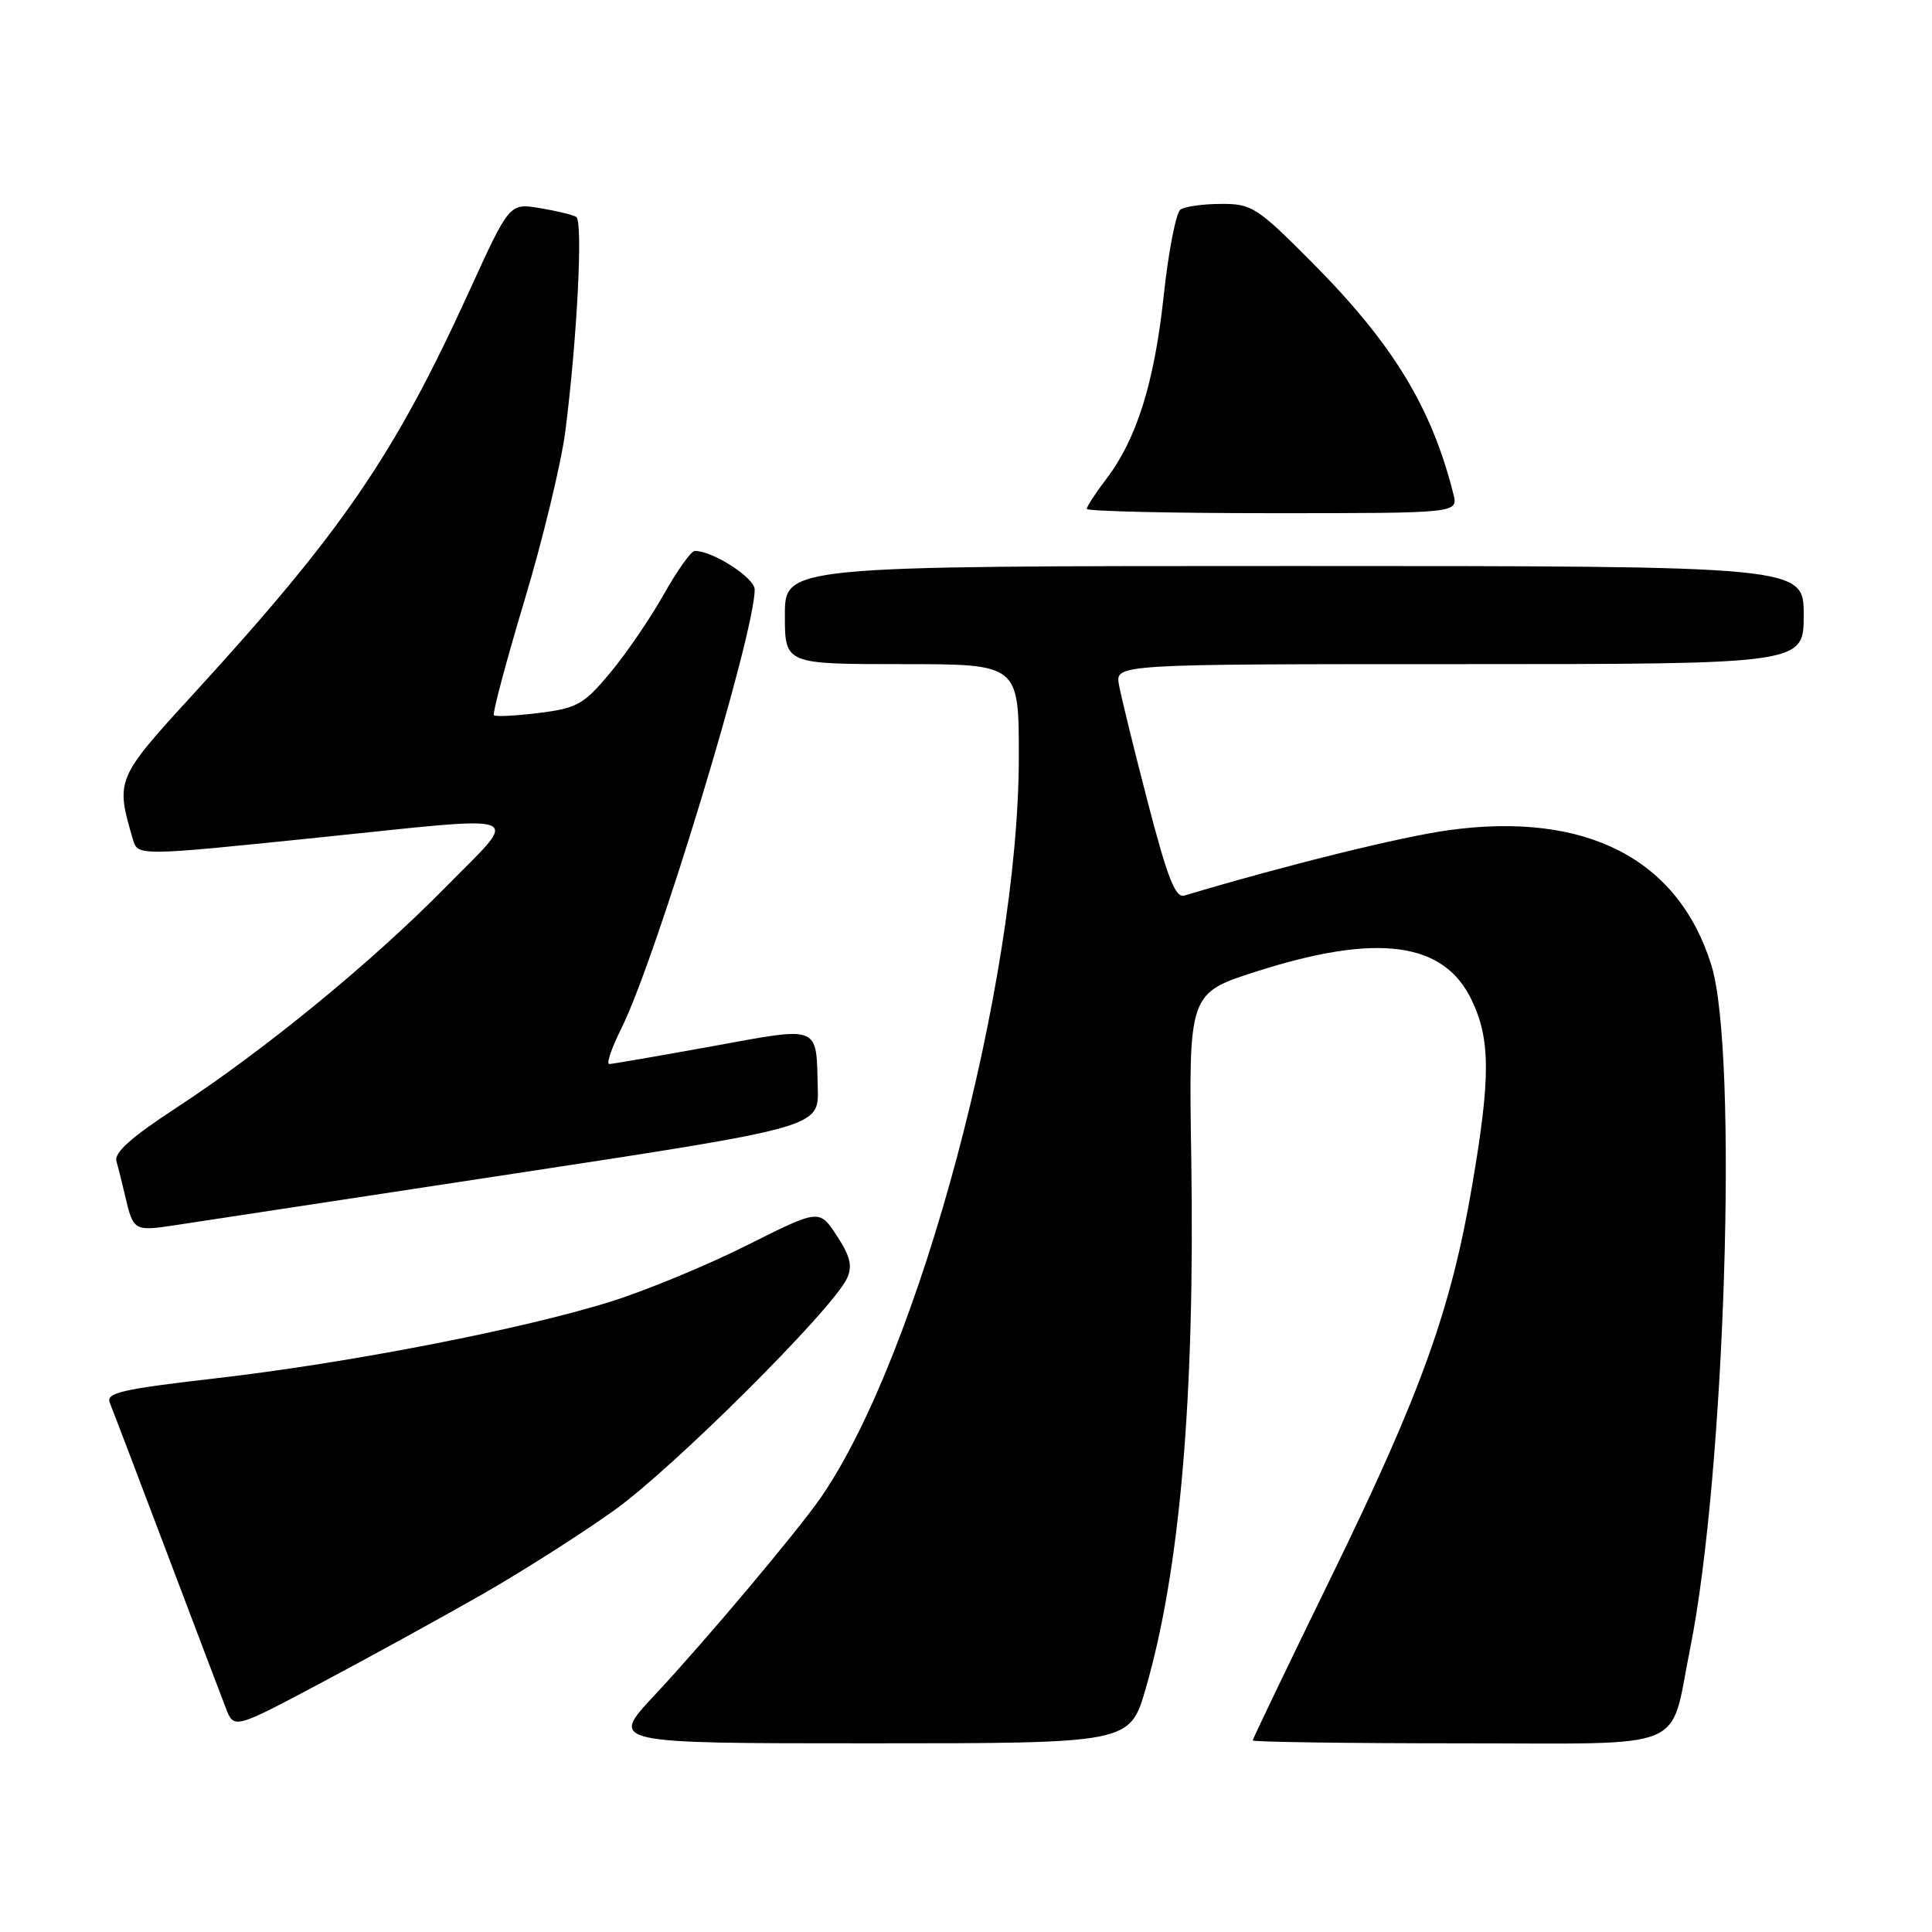 <?xml version="1.0" encoding="UTF-8" standalone="no"?>
<!DOCTYPE svg PUBLIC "-//W3C//DTD SVG 1.1//EN" "http://www.w3.org/Graphics/SVG/1.1/DTD/svg11.dtd" >
<svg xmlns="http://www.w3.org/2000/svg" xmlns:xlink="http://www.w3.org/1999/xlink" version="1.1" viewBox="0 0 256 256">
 <g >
 <path fill="currentColor"
d=" M 151.81 223.75 C 156.37 208.05 158.34 185.03 157.85 153.55 C 157.50 131.60 157.50 131.60 166.50 128.72 C 182.43 123.63 191.26 124.77 194.96 132.42 C 197.51 137.68 197.53 142.72 195.05 157.18 C 192.26 173.55 188.24 184.70 176.44 208.86 C 170.70 220.61 166.00 230.39 166.00 230.61 C 166.00 230.82 178.36 231.00 193.46 231.00 C 224.29 231.00 221.16 232.28 223.94 218.50 C 228.60 195.36 230.35 139.46 226.77 127.91 C 222.40 113.80 210.18 107.51 191.99 110.00 C 185.63 110.87 170.33 114.66 156.96 118.66 C 155.75 119.03 154.73 116.46 152.09 106.31 C 150.26 99.26 148.54 92.26 148.27 90.75 C 147.77 88.00 147.77 88.00 193.39 88.00 C 239.00 88.00 239.00 88.00 239.00 81.50 C 239.00 75.00 239.00 75.00 171.50 75.00 C 104.00 75.00 104.00 75.00 104.00 81.50 C 104.00 88.00 104.00 88.00 119.50 88.00 C 135.00 88.00 135.00 88.00 135.00 100.25 C 135.00 130.12 121.79 179.55 108.78 198.41 C 105.63 202.96 93.48 217.41 86.69 224.67 C 80.77 231.00 80.77 231.00 115.24 231.00 C 149.71 231.00 149.71 231.00 151.81 223.75 Z  M 64.00 211.20 C 69.22 208.21 77.05 203.23 81.38 200.13 C 89.20 194.55 110.37 173.45 112.23 169.39 C 112.98 167.75 112.67 166.47 110.88 163.74 C 108.56 160.20 108.56 160.20 99.03 164.98 C 93.79 167.61 85.71 170.96 81.08 172.42 C 69.47 176.08 46.39 180.58 28.71 182.62 C 15.97 184.09 14.00 184.55 14.56 185.91 C 14.92 186.79 18.28 195.60 22.02 205.50 C 25.77 215.40 29.32 224.77 29.92 226.32 C 31.00 229.13 31.00 229.13 42.75 222.88 C 49.21 219.45 58.77 214.19 64.00 211.20 Z  M 68.00 155.53 C 108.50 149.36 108.50 149.36 108.36 144.20 C 108.14 135.73 108.83 136.00 94.34 138.64 C 87.28 139.92 81.15 140.98 80.73 140.99 C 80.31 140.99 81.04 138.86 82.34 136.25 C 86.92 127.10 100.00 84.04 100.00 78.12 C 100.00 76.56 94.47 73.00 92.06 73.00 C 91.58 73.00 89.74 75.59 87.96 78.75 C 86.18 81.91 82.99 86.59 80.87 89.13 C 77.36 93.34 76.50 93.83 71.42 94.47 C 68.35 94.85 65.66 94.99 65.44 94.77 C 65.23 94.56 67.05 87.72 69.49 79.58 C 71.94 71.44 74.37 61.34 74.91 57.14 C 76.48 44.85 77.27 29.28 76.35 28.74 C 75.88 28.46 73.70 27.93 71.50 27.57 C 67.50 26.91 67.50 26.91 62.12 38.71 C 52.23 60.36 45.36 70.40 25.59 92.00 C 15.36 103.17 15.29 103.33 17.62 111.25 C 18.26 113.43 18.38 113.43 42.00 111.00 C 70.66 108.05 69.02 107.41 58.98 117.62 C 49.15 127.61 34.98 139.20 23.21 146.89 C 17.34 150.73 15.09 152.75 15.43 153.89 C 15.69 154.78 16.21 156.85 16.59 158.50 C 17.63 163.03 17.82 163.15 22.84 162.40 C 25.40 162.01 45.73 158.92 68.00 155.53 Z  M 192.58 65.46 C 189.69 53.95 184.54 45.52 173.83 34.75 C 166.58 27.46 165.86 27.00 161.81 27.02 C 159.44 27.02 157.01 27.36 156.42 27.77 C 155.83 28.17 154.83 33.30 154.20 39.16 C 152.96 50.71 150.62 58.19 146.57 63.49 C 145.16 65.35 144.00 67.12 144.00 67.43 C 144.00 67.74 155.07 68.00 168.61 68.00 C 193.22 68.00 193.22 68.00 192.58 65.46 Z "/>
</g>
</svg>